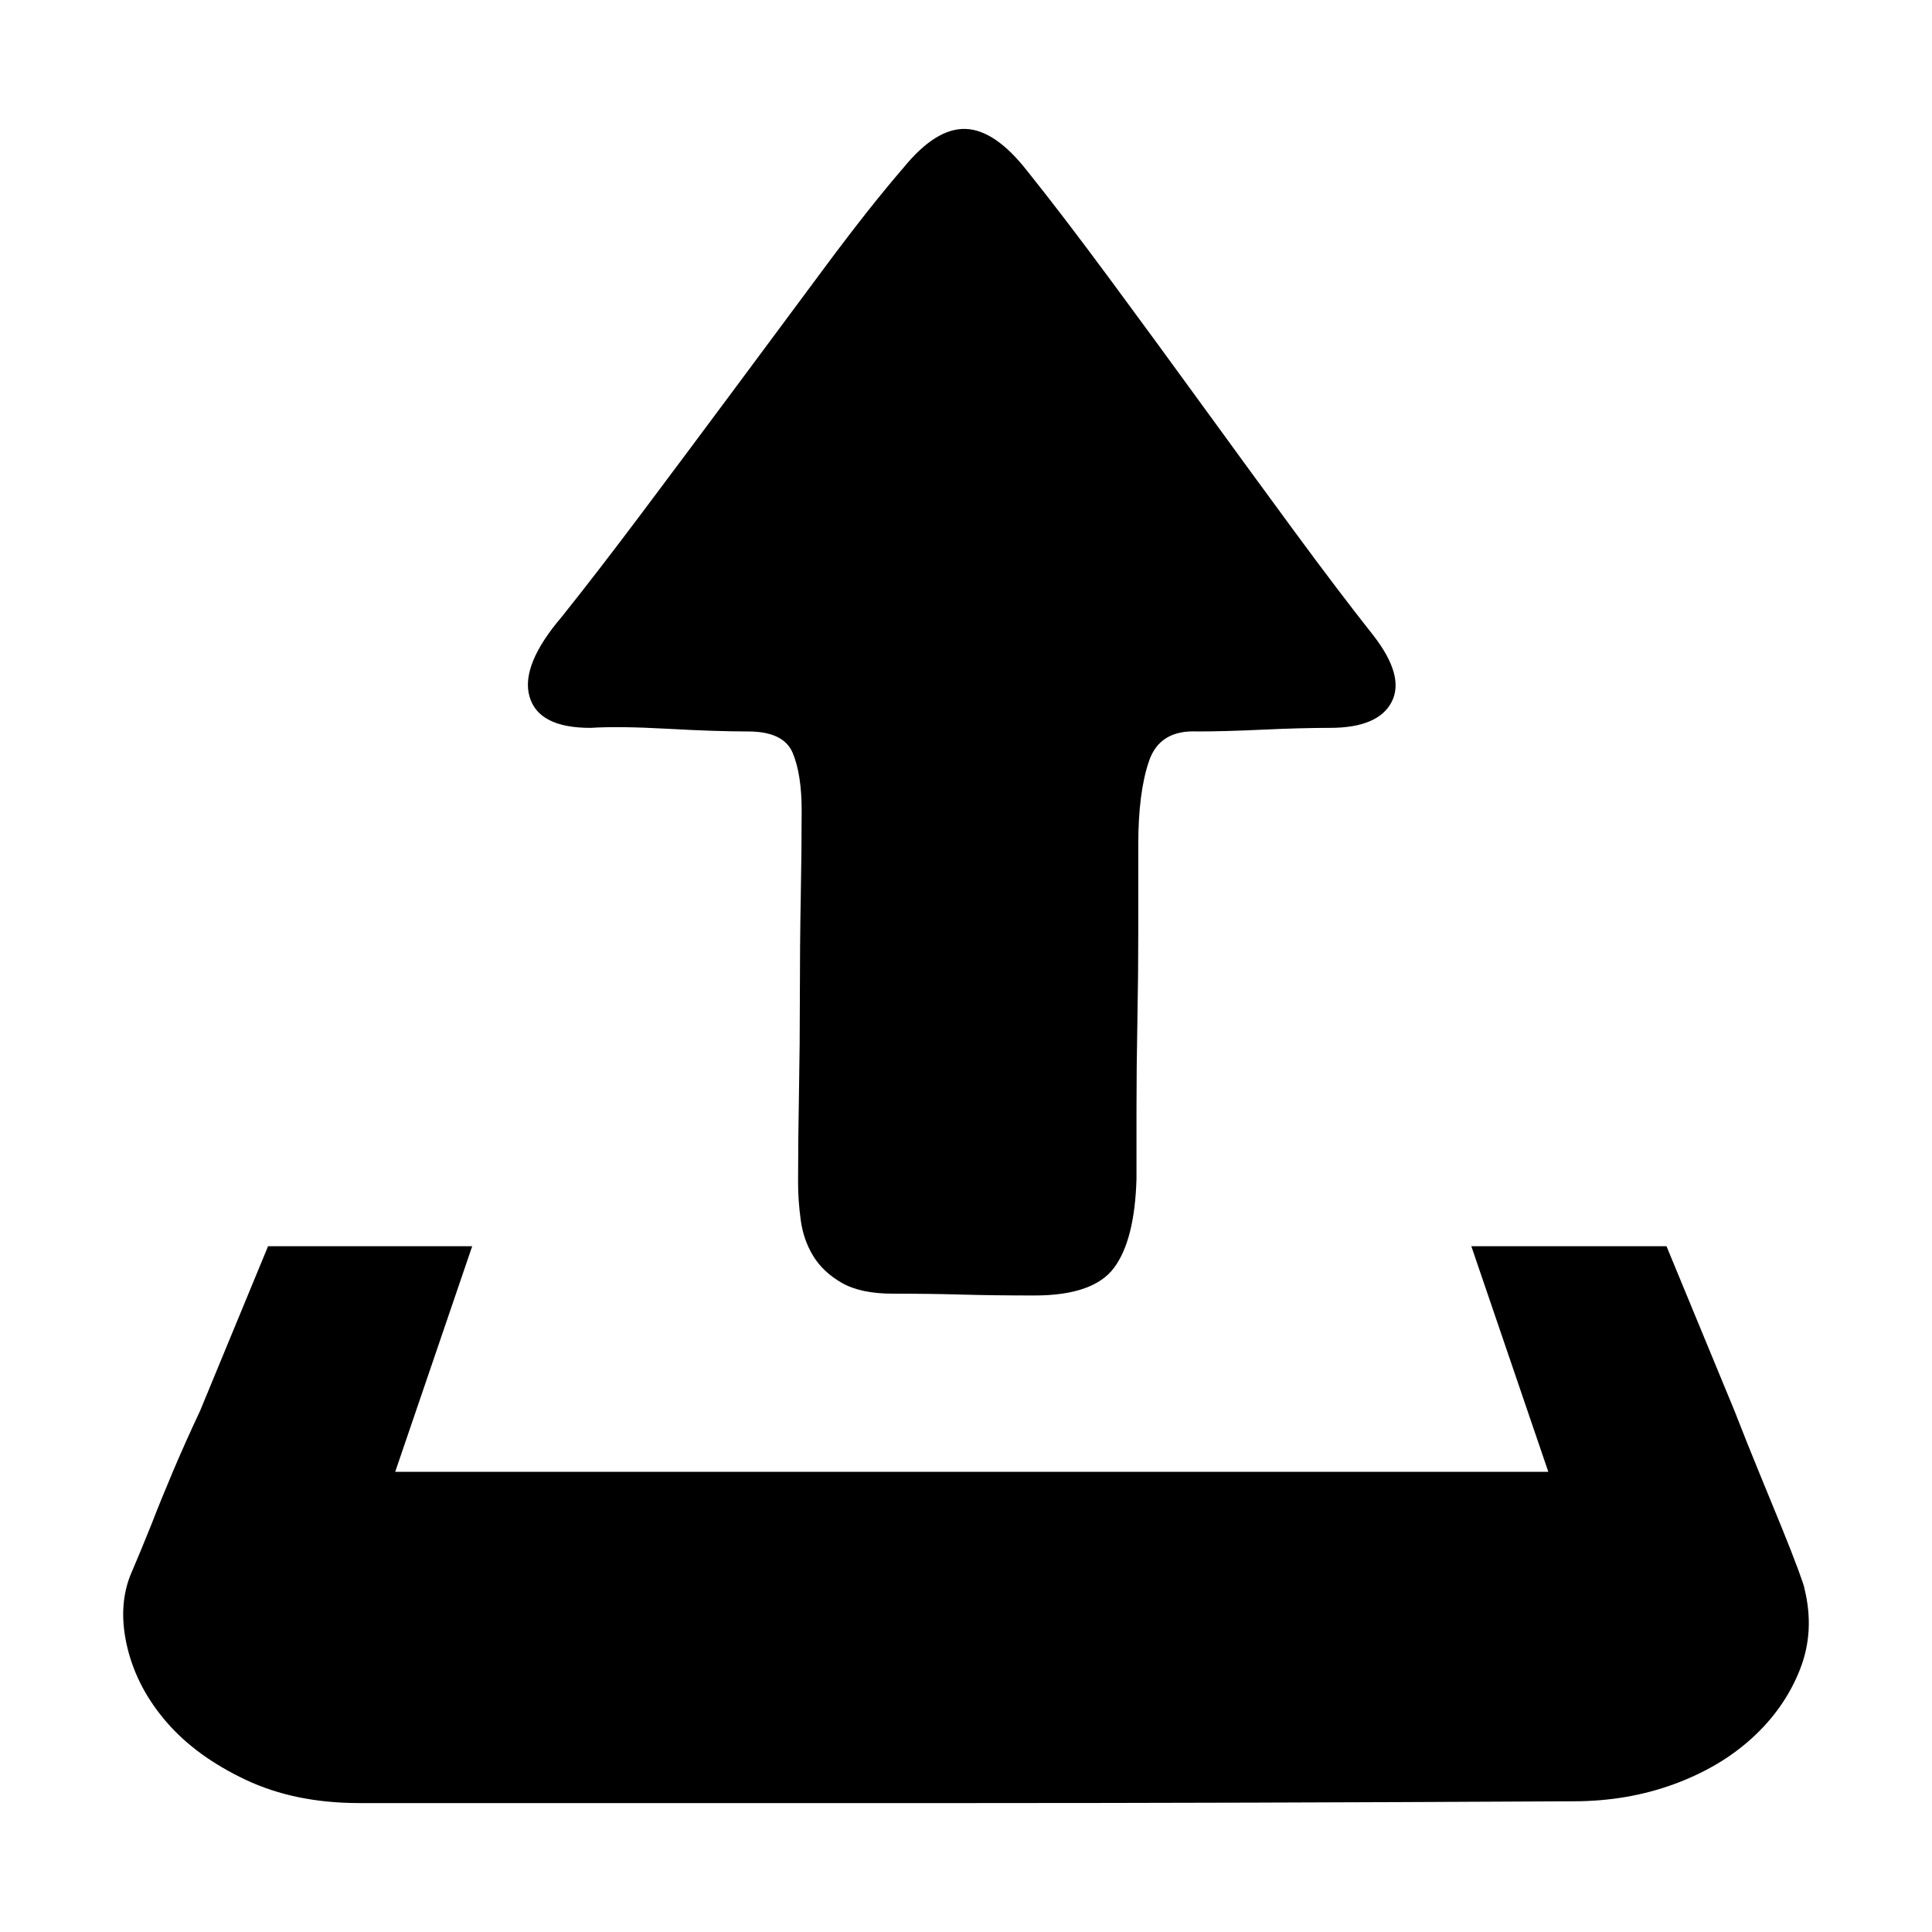 <?xml version="1.0" standalone="no"?><!DOCTYPE svg PUBLIC "-//W3C//DTD SVG 1.1//EN" "http://www.w3.org/Graphics/SVG/1.1/DTD/svg11.dtd"><svg t="1603515465276" class="icon" viewBox="0 0 1024 1024" version="1.1" xmlns="http://www.w3.org/2000/svg" p-id="1332" xmlns:xlink="http://www.w3.org/1999/xlink" width="200" height="200"><defs><style type="text/css"></style></defs><path d="M956.352 841.786c3.796 15.183 3.006 29.578-2.371 43.18-5.38 13.604-13.761 25.623-25.152 36.062s-25.305 18.667-41.755 24.676c-16.45 6.01-34.167 9.015-53.146 9.015-119.579 0.633-226.5 0.951-320.772 0.951L190.486 955.671c-22.78 0-42.868-4.114-60.264-12.341-17.4-8.222-31.318-18.346-41.76-30.366-10.44-12.024-17.4-25.151-20.875-39.388-3.479-14.232-3.007-27.048 1.421-38.433 3.796-8.856 7.594-18.034 11.39-27.523 3.163-8.222 6.961-17.558 11.385-27.994 4.43-10.44 9.173-21.038 14.237-31.794l36.062-87.312 108.192 0-40.809 119.577 611.177 0-40.809-119.577 103.445 0c13.286 32.27 25.305 61.373 36.061 87.312 4.43 11.39 8.855 22.459 13.287 33.215 4.43 10.757 8.38 20.405 11.861 28.944 3.479 8.545 6.326 15.82 8.544 21.83C955.243 837.832 956.352 841.153 956.352 841.786L956.352 841.786zM478.99 88.739c11.391-13.916 22.301-20.717 32.741-20.401 10.441 0.312 21.355 7.746 32.742 22.301 12.656 15.815 27.048 34.637 43.178 56.467 16.139 21.825 32.587 44.289 49.354 67.382 16.767 23.093 33.057 45.394 48.873 66.908 15.816 21.51 29.736 39.858 41.755 55.042 11.39 14.552 14.713 26.415 9.966 35.586-4.744 9.177-15.66 13.761-32.742 13.761-10.123 0-21.983 0.316-35.588 0.951-13.603 0.633-25.15 0.95-34.641 0.95-13.287-0.633-21.826 4.584-25.622 15.659-3.796 11.072-5.693 25.78-5.693 44.131l0 44.602c0 16.449-0.159 32.903-0.475 49.353-0.318 16.45-0.476 31.949-0.476 46.502l0 37.012c-0.633 21.509-4.589 37.166-11.862 46.974-7.276 9.806-21.353 14.711-42.234 14.711-14.548 0-27.364-0.159-38.434-0.475-11.073-0.318-23.252-0.476-36.537-0.476-11.39 0-20.405-1.897-27.048-5.693-6.643-3.797-11.707-8.539-15.187-14.237-3.48-5.693-5.693-12.019-6.643-18.979-0.946-6.961-1.421-13.603-1.421-19.93 0-14.554 0.158-30.37 0.476-47.452 0.316-17.083 0.476-34.479 0.476-52.196 0-17.716 0.157-34.958 0.47-51.724 0.317-16.767 0.475-32.107 0.475-46.027 0-12.653-1.579-22.776-4.742-30.37-3.164-7.59-11.073-11.386-23.727-11.386-11.39 0-25.622-0.475-42.704-1.425-17.083-0.952-30.687-1.108-40.809-0.475-18.351 0-29.103-5.535-32.265-16.607-3.164-11.069 2.529-25.147 17.078-42.232 12.656-15.815 27.047-34.481 43.18-55.992 16.138-21.512 32.428-43.339 48.879-65.485 16.448-22.142 32.422-43.655 47.922-64.531C453.211 120.058 466.97 102.659 478.99 88.739L478.99 88.739zM478.99 666.217" p-id="1333"></path></svg>